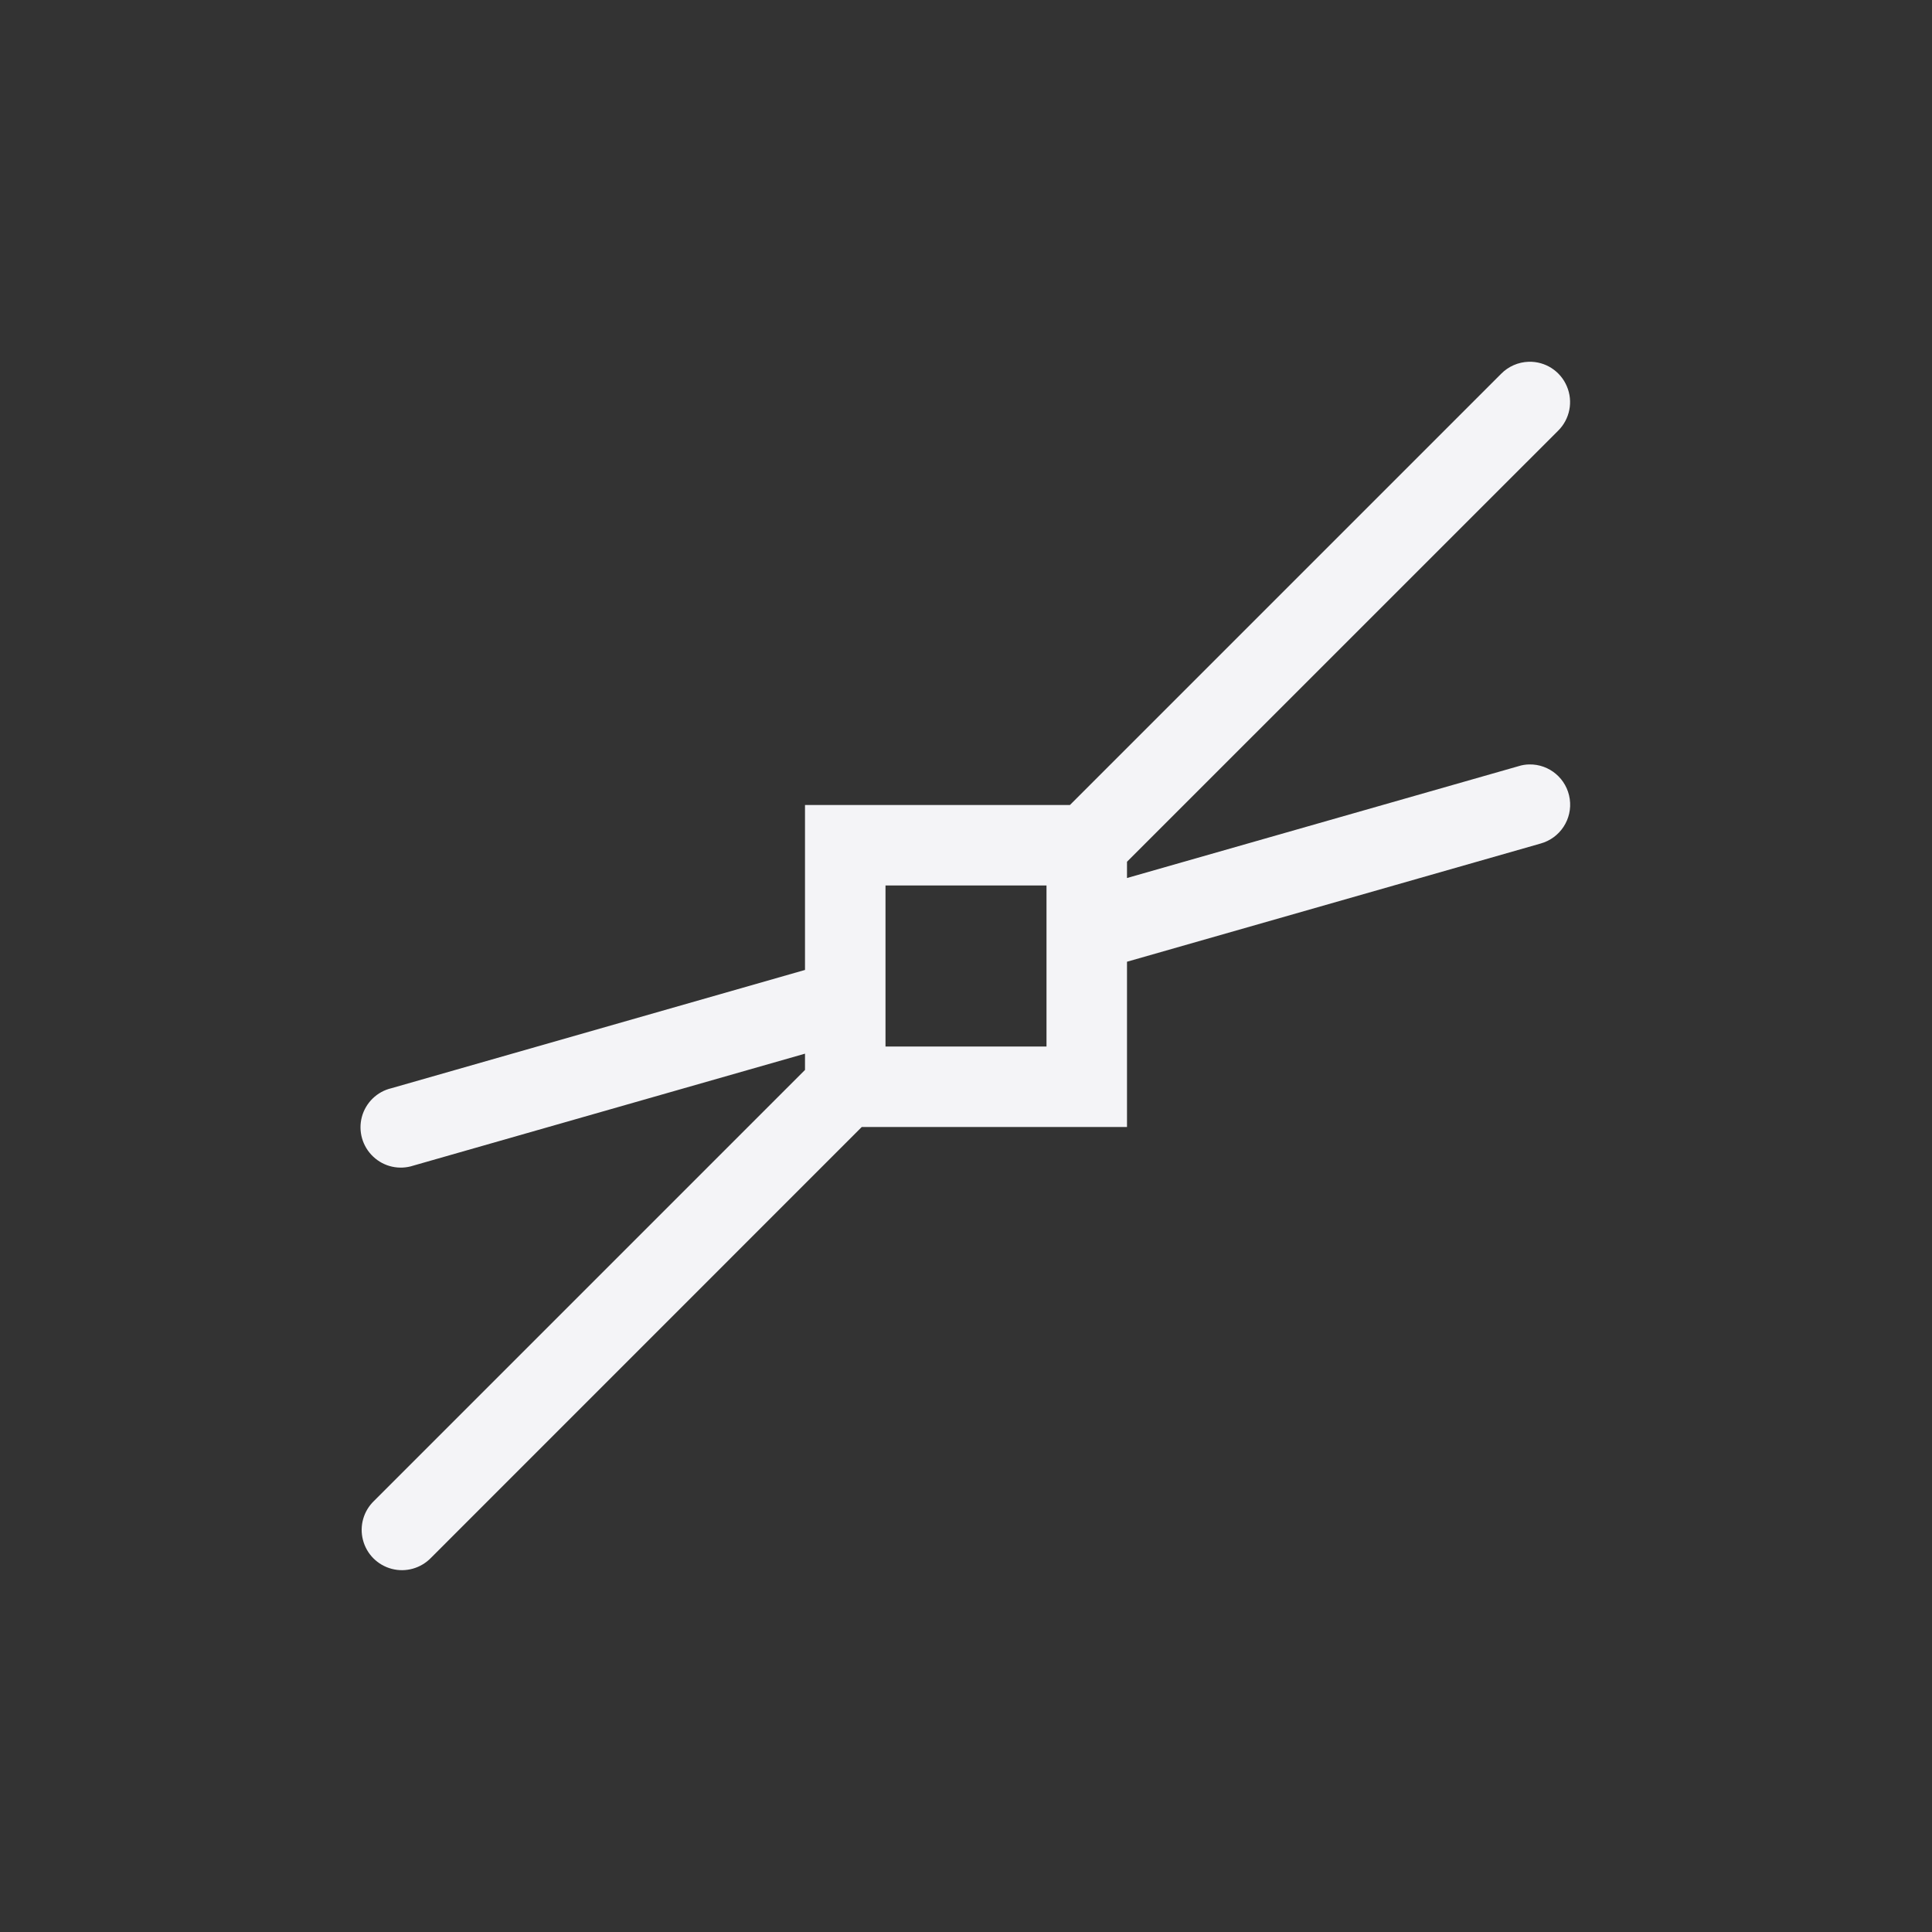<?xml version="1.0" encoding="UTF-8"?>
<svg width="24px" height="24px" viewBox="0 0 24 24" version="1.1" xmlns="http://www.w3.org/2000/svg" xmlns:xlink="http://www.w3.org/1999/xlink">
    <rect x="0" y="0" width="24" height="24" fill="#333333" stroke="none"/>
    <!-- Generator: Sketch 51.3 (57544) - http://www.bohemiancoding.com/sketch -->
    <title>snap-nodes-intersection</title>
    <desc>Created with Sketch.</desc>
    <defs></defs>
    <g id="snap-nodes-intersection" stroke="none" stroke-width="1" fill="none" fill-rule="evenodd">
        <path d="M14,10.705 L14,10.907 L18.863,9.518 C18.906,9.504 18.951,9.497 18.996,9.496 C19.248,9.491 19.464,9.675 19.5,9.925 C19.536,10.175 19.38,10.412 19.137,10.479 L14,11.947 L14,14 L10.705,14 L5.354,19.352 C5.228,19.482 5.042,19.535 4.867,19.489 C4.691,19.443 4.555,19.307 4.509,19.131 C4.463,18.956 4.516,18.77 4.646,18.645 L10,13.291 L10,13.089 L5.137,14.479 C4.962,14.537 4.77,14.495 4.636,14.368 C4.502,14.242 4.448,14.053 4.495,13.875 C4.543,13.697 4.684,13.56 4.863,13.518 L10,12.049 L10,10 L13.291,10 L18.646,4.645 C18.737,4.552 18.86,4.498 18.99,4.494 C19.196,4.488 19.384,4.609 19.464,4.799 C19.545,4.988 19.501,5.208 19.354,5.352 L14,10.705 Z M11,11 L11,13 L13,13 L13,11 L11,11 Z" id="Combined-Shape" fill="#f4f4f7" fill-rule="nonzero"></path>
    </g>
</svg>